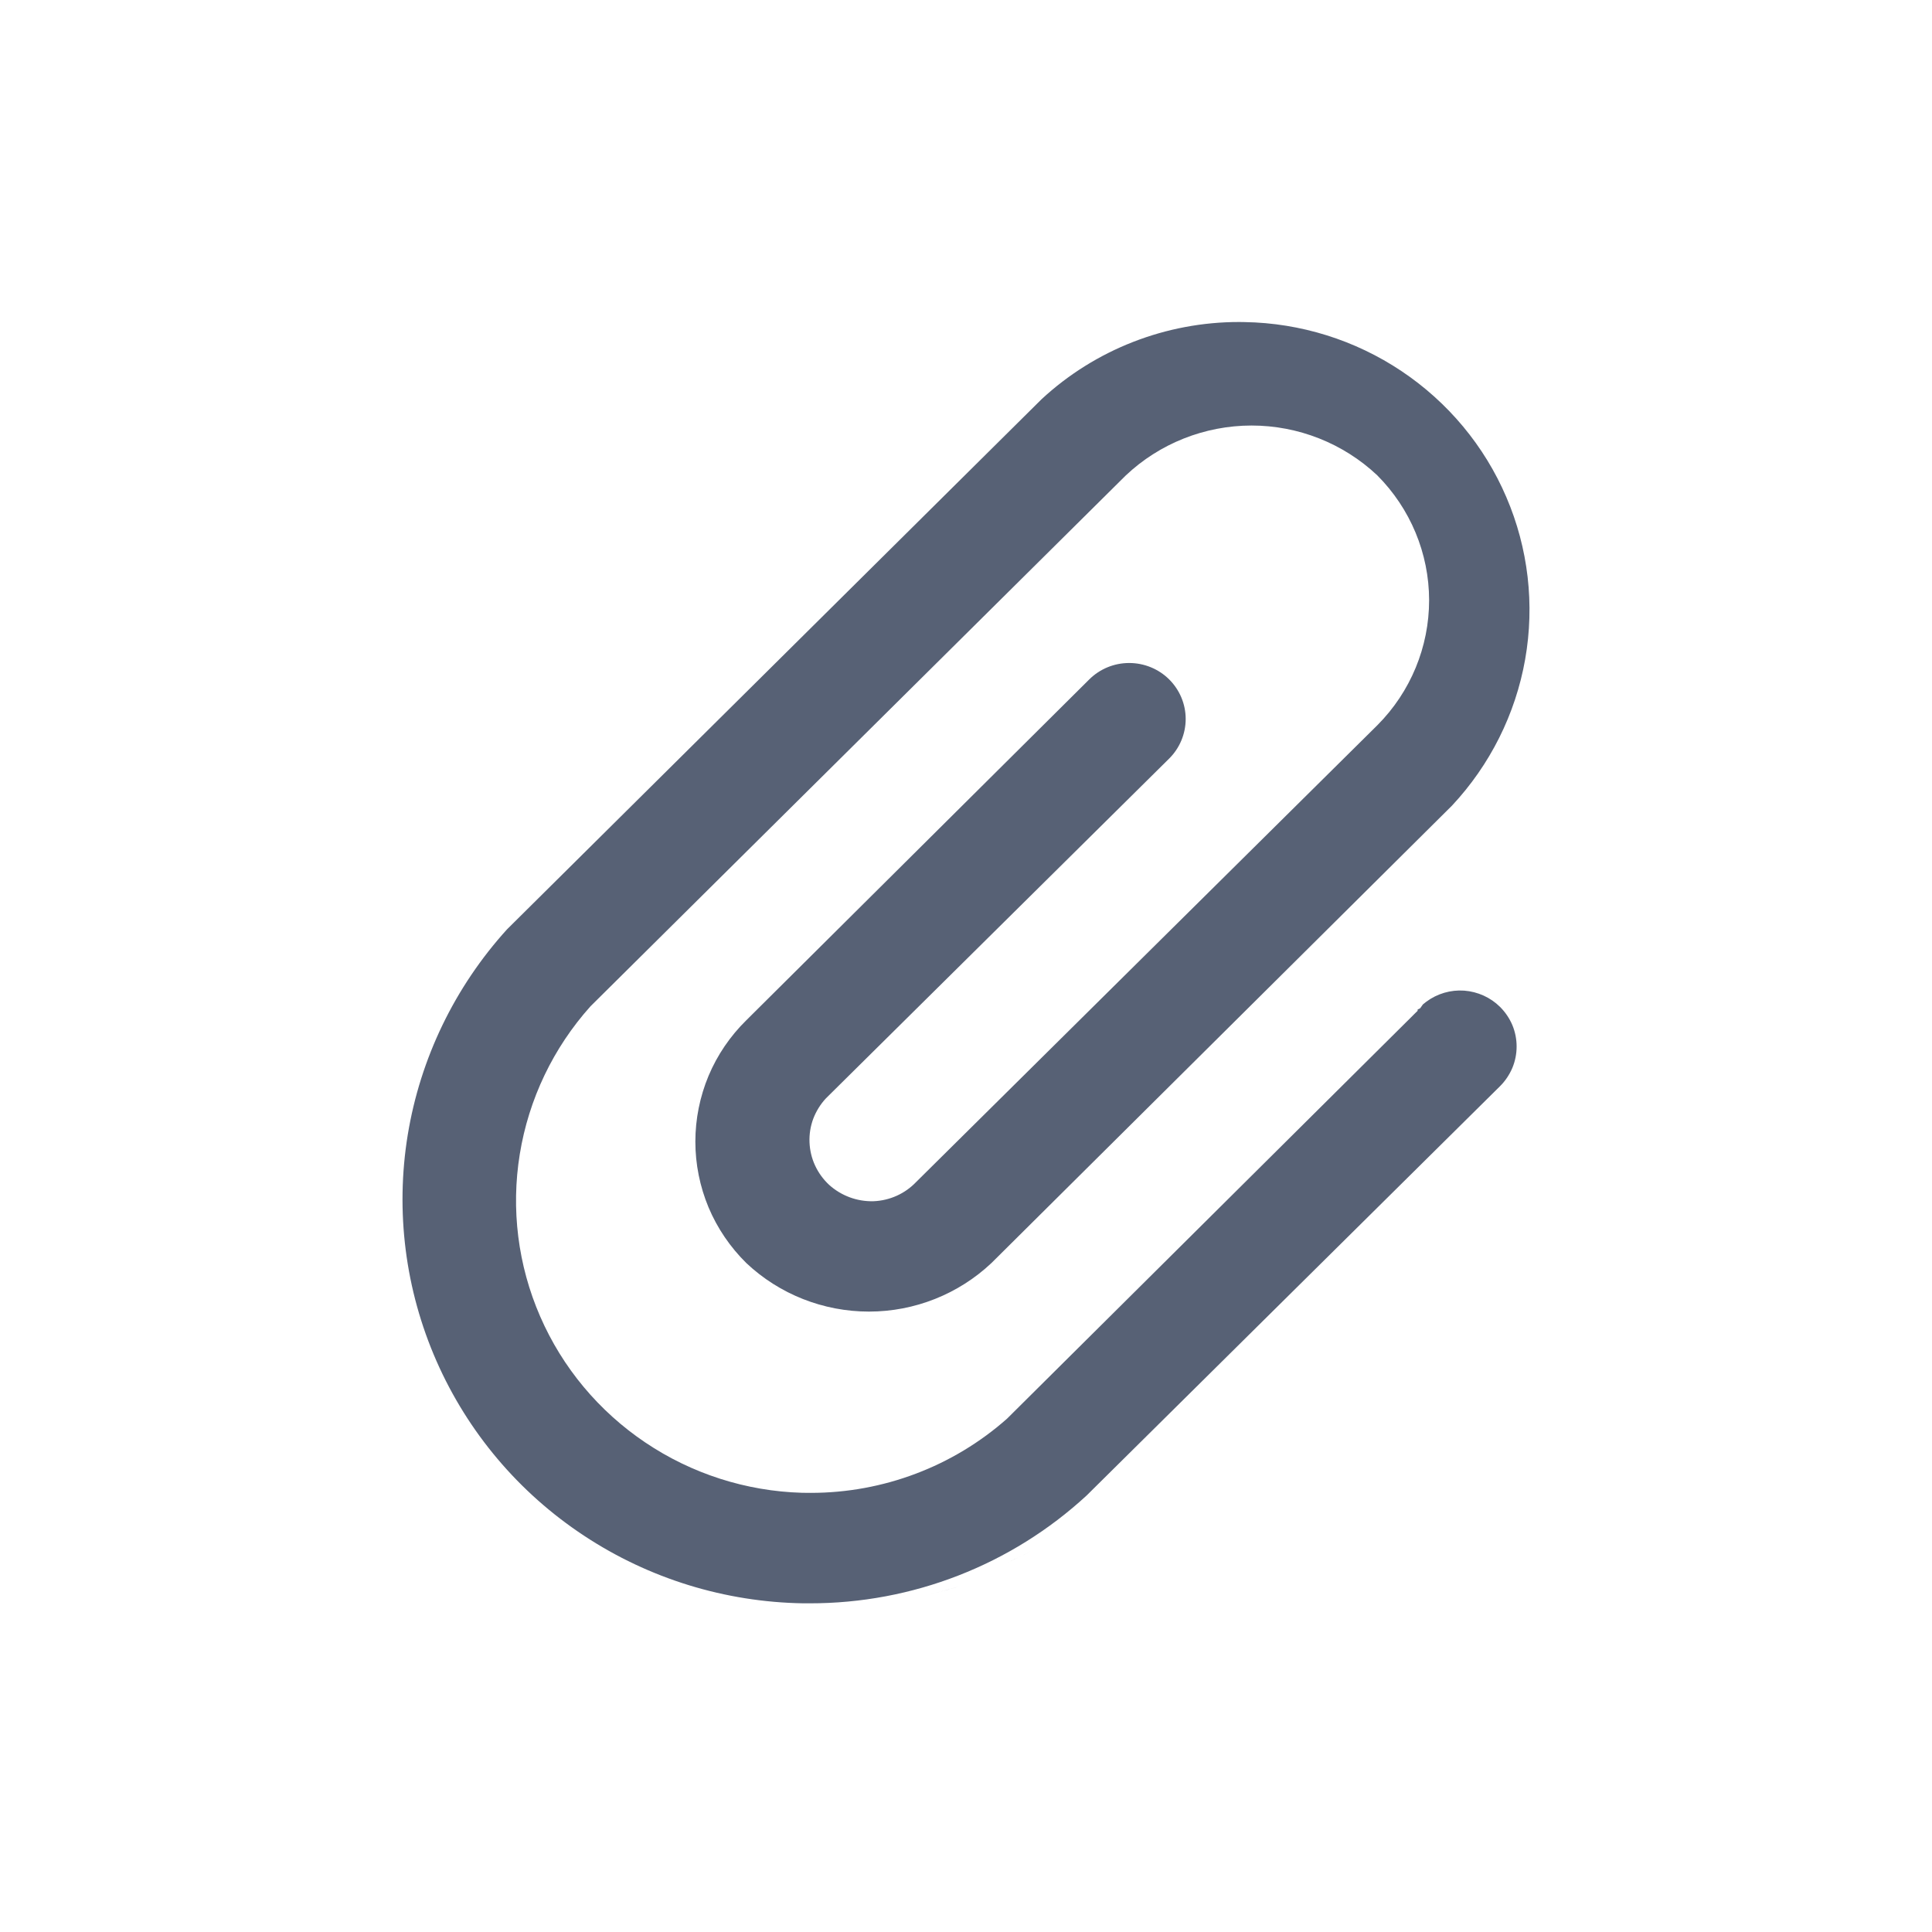<svg width="24" height="24" viewBox="0 0 24 24" fill="none" xmlns="http://www.w3.org/2000/svg">
<path d="M12.515 19.412C12.554 19.39 12.594 19.372 12.635 19.354C12.693 19.327 12.751 19.3 12.805 19.267C12.749 19.301 12.69 19.328 12.631 19.356C12.592 19.373 12.553 19.391 12.515 19.412Z" fill="#576175"/>
<path d="M18.189 12.306C18.357 12.319 18.515 12.39 18.634 12.508C18.699 12.573 18.751 12.649 18.787 12.734C18.822 12.818 18.84 12.909 18.84 13C18.84 13.091 18.822 13.182 18.787 13.266C18.751 13.35 18.7 13.427 18.635 13.492L13.498 18.578C12.563 19.44 11.334 19.919 10.057 19.917L9.98 19.917C9.009 19.902 8.063 19.611 7.255 19.077C6.446 18.544 5.81 17.79 5.422 16.907C5.034 16.024 4.91 15.049 5.065 14.098C5.221 13.147 5.649 12.261 6.298 11.545L12.939 4.959C13.605 4.342 14.484 3.999 15.396 4L15.46 4.001C16.155 4.012 16.833 4.224 17.41 4.61C17.987 4.996 18.44 5.539 18.712 6.175C18.985 6.81 19.066 7.51 18.946 8.191C18.826 8.871 18.51 9.502 18.037 10.008L12.317 15.689C11.907 16.076 11.362 16.293 10.795 16.293C10.228 16.293 9.683 16.078 9.272 15.691C9.071 15.493 8.911 15.258 8.802 14.999C8.694 14.74 8.638 14.462 8.638 14.182C8.638 13.901 8.694 13.623 8.802 13.364C8.911 13.105 9.071 12.87 9.272 12.673L13.531 8.44C13.663 8.309 13.841 8.236 14.027 8.236C14.213 8.236 14.392 8.309 14.523 8.439C14.655 8.57 14.729 8.747 14.729 8.931C14.729 9.116 14.655 9.293 14.524 9.423L10.26 13.644C10.192 13.717 10.139 13.803 10.103 13.896C10.068 13.99 10.052 14.09 10.056 14.19C10.06 14.289 10.083 14.388 10.125 14.478C10.167 14.569 10.227 14.651 10.3 14.719C10.45 14.854 10.646 14.927 10.848 14.922H10.851C11.052 14.914 11.242 14.829 11.381 14.683L17.111 9.008C17.523 8.594 17.753 8.036 17.753 7.455C17.752 6.874 17.52 6.317 17.108 5.904C16.686 5.507 16.127 5.286 15.546 5.286C14.964 5.287 14.405 5.509 13.984 5.907L7.335 12.501C6.872 13.018 6.568 13.654 6.457 14.337C6.346 15.019 6.434 15.719 6.71 16.353C6.986 16.988 7.439 17.531 8.016 17.919C8.592 18.307 9.268 18.524 9.964 18.544L10.072 18.545C10.971 18.545 11.839 18.217 12.51 17.623L17.53 12.636L17.576 12.59L17.61 12.557V12.541L17.642 12.525L17.676 12.477C17.69 12.465 17.704 12.454 17.719 12.443C17.854 12.343 18.021 12.294 18.189 12.306Z" fill="#576175"/>
<path d="M11.704 19.766C11.656 19.778 11.608 19.79 11.56 19.804C11.608 19.79 11.655 19.778 11.703 19.766C11.781 19.747 11.859 19.727 11.934 19.698C11.859 19.727 11.781 19.746 11.704 19.766Z" fill="#576175"/>
</svg>
